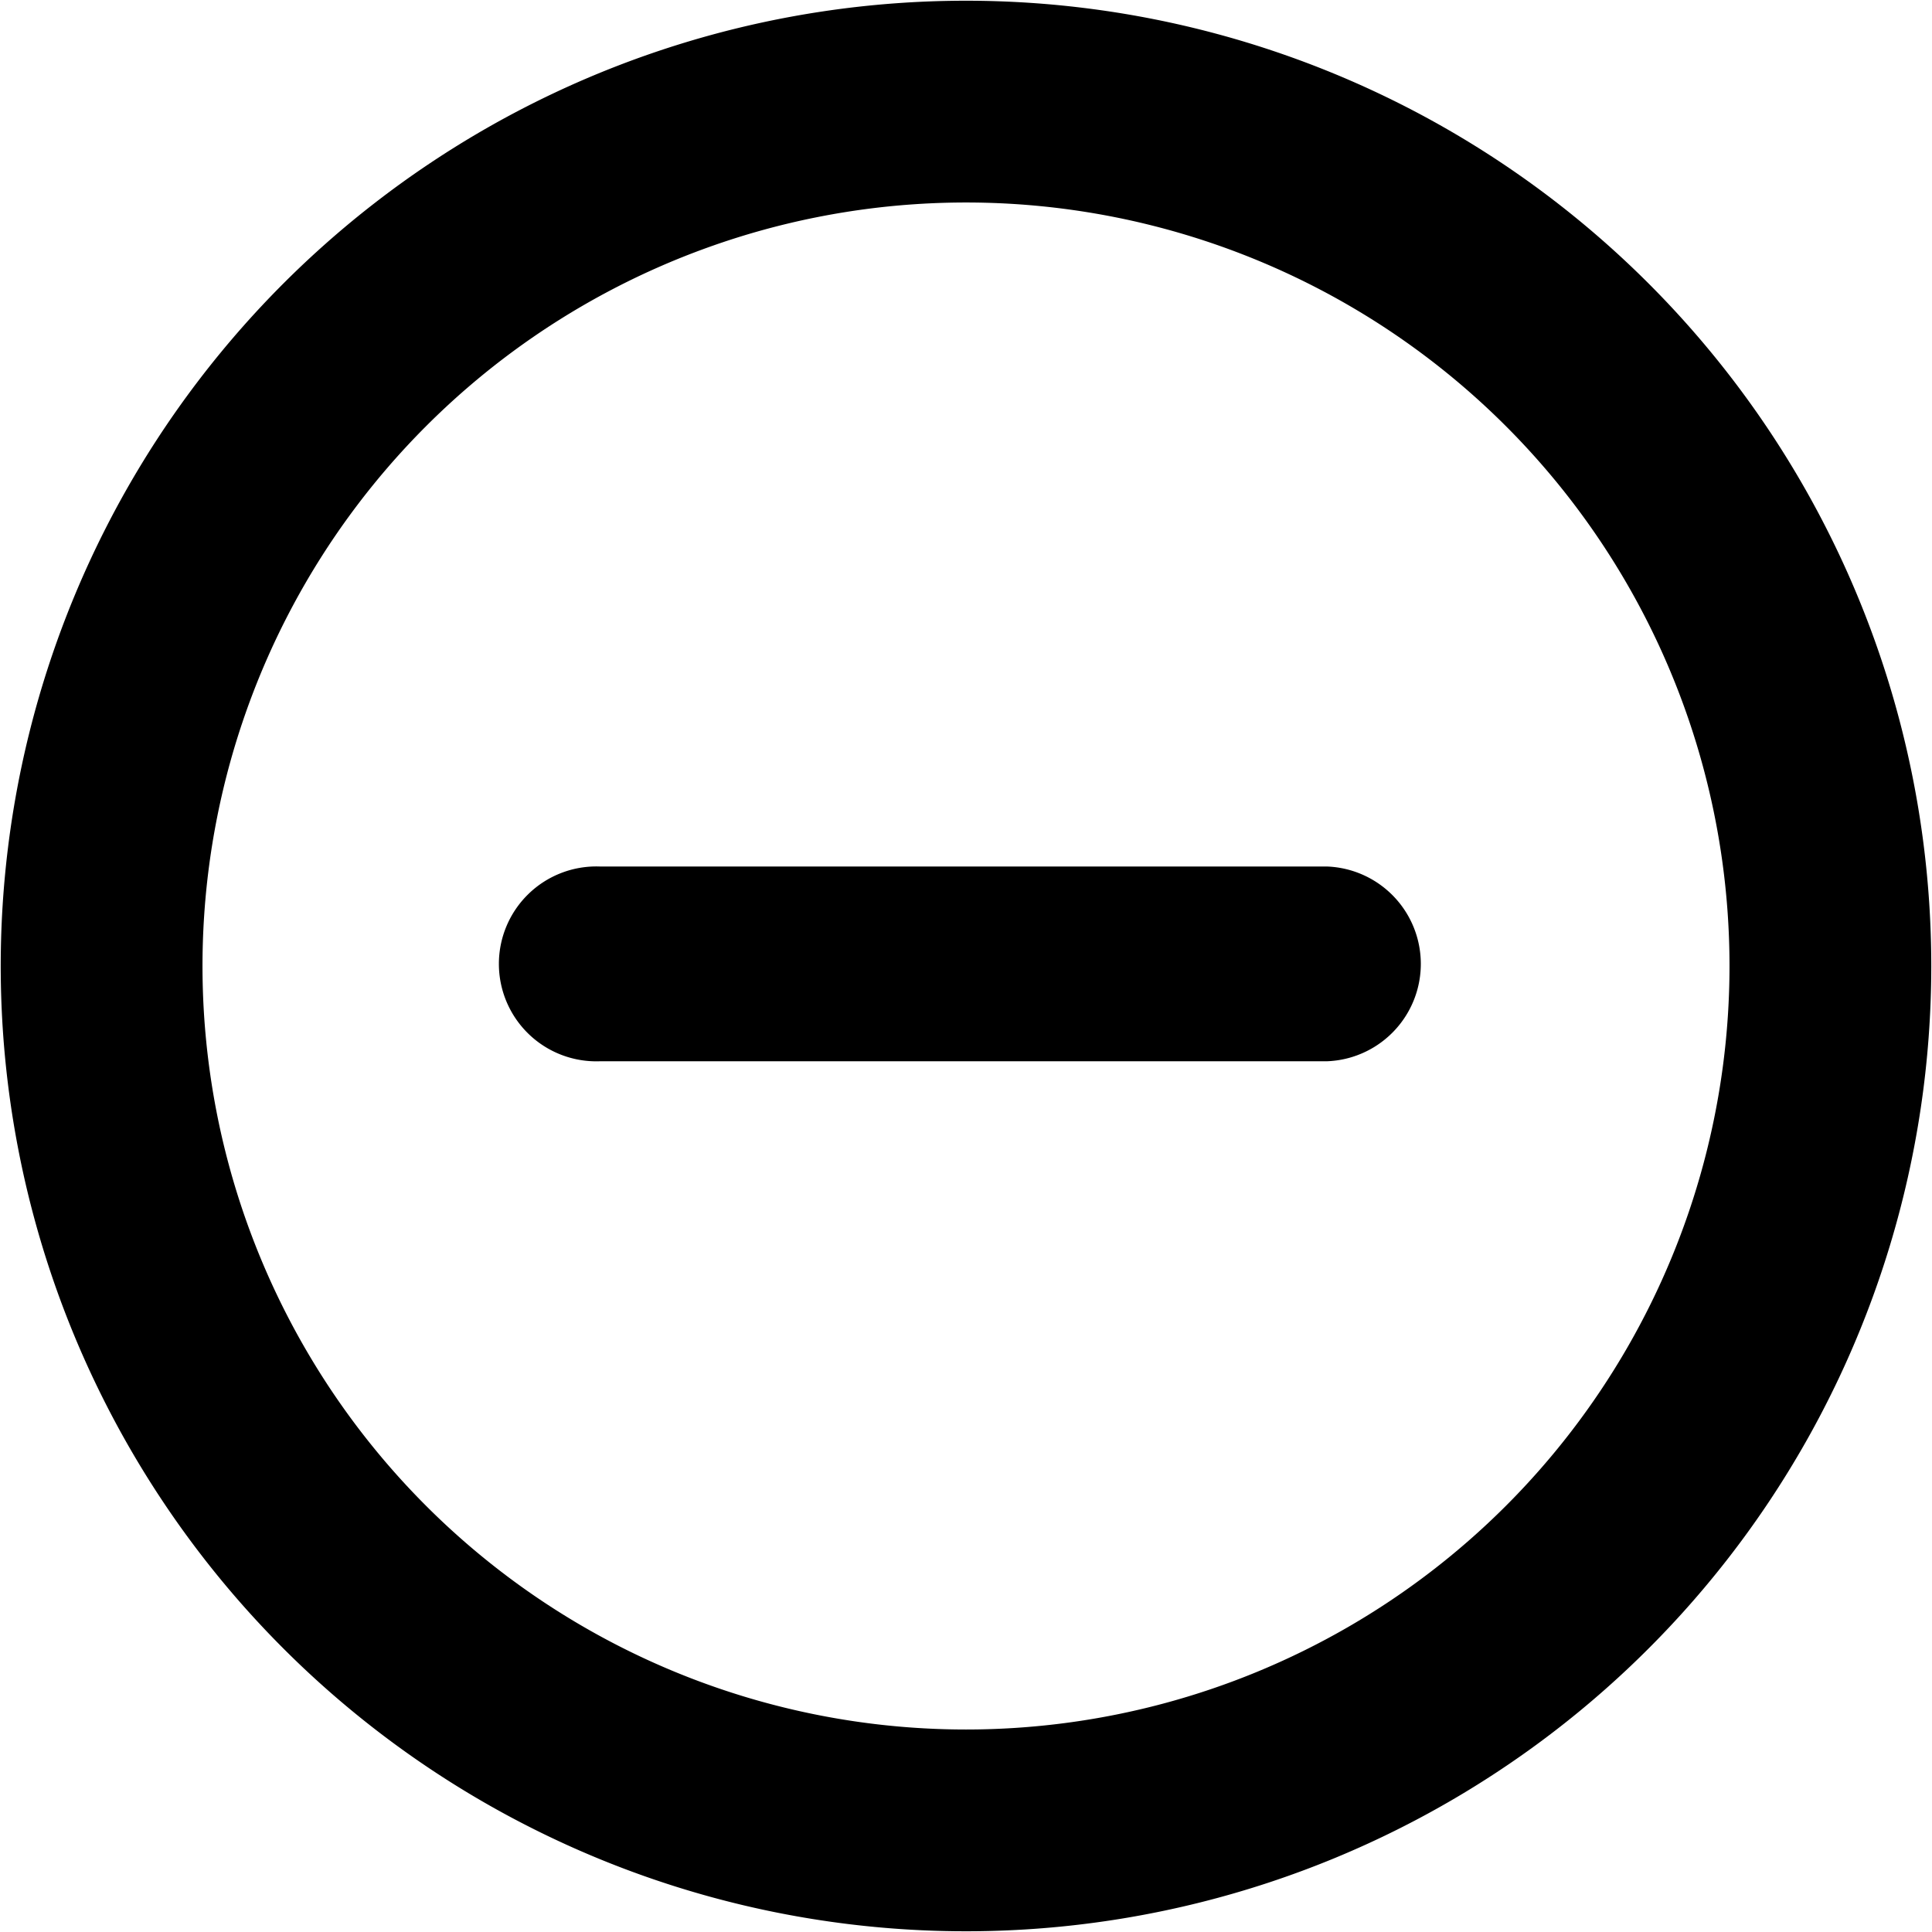 <svg xmlns="http://www.w3.org/2000/svg" viewBox="0 0 16 16" aria-labelledby="title" role="img" class="symbol symbol-minus-circle"><title id="title">minus-circle icon</title><g data-name="Layer 1"><path class="cls-1" d="M8 .006A7.994 7.994 0 1 0 15.994 8 7.994 7.994 0 0 0 8 .006zm0 14.317A6.323 6.323 0 1 1 14.323 8 6.323 6.323 0 0 1 8 14.323z" role="presentation"/><path class="cls-1" d="M10.989 7.176H4.967a.807.807 0 1 0 0 1.613h6.021a.807.807 0 0 0 0-1.613z" role="presentation"/></g></svg>